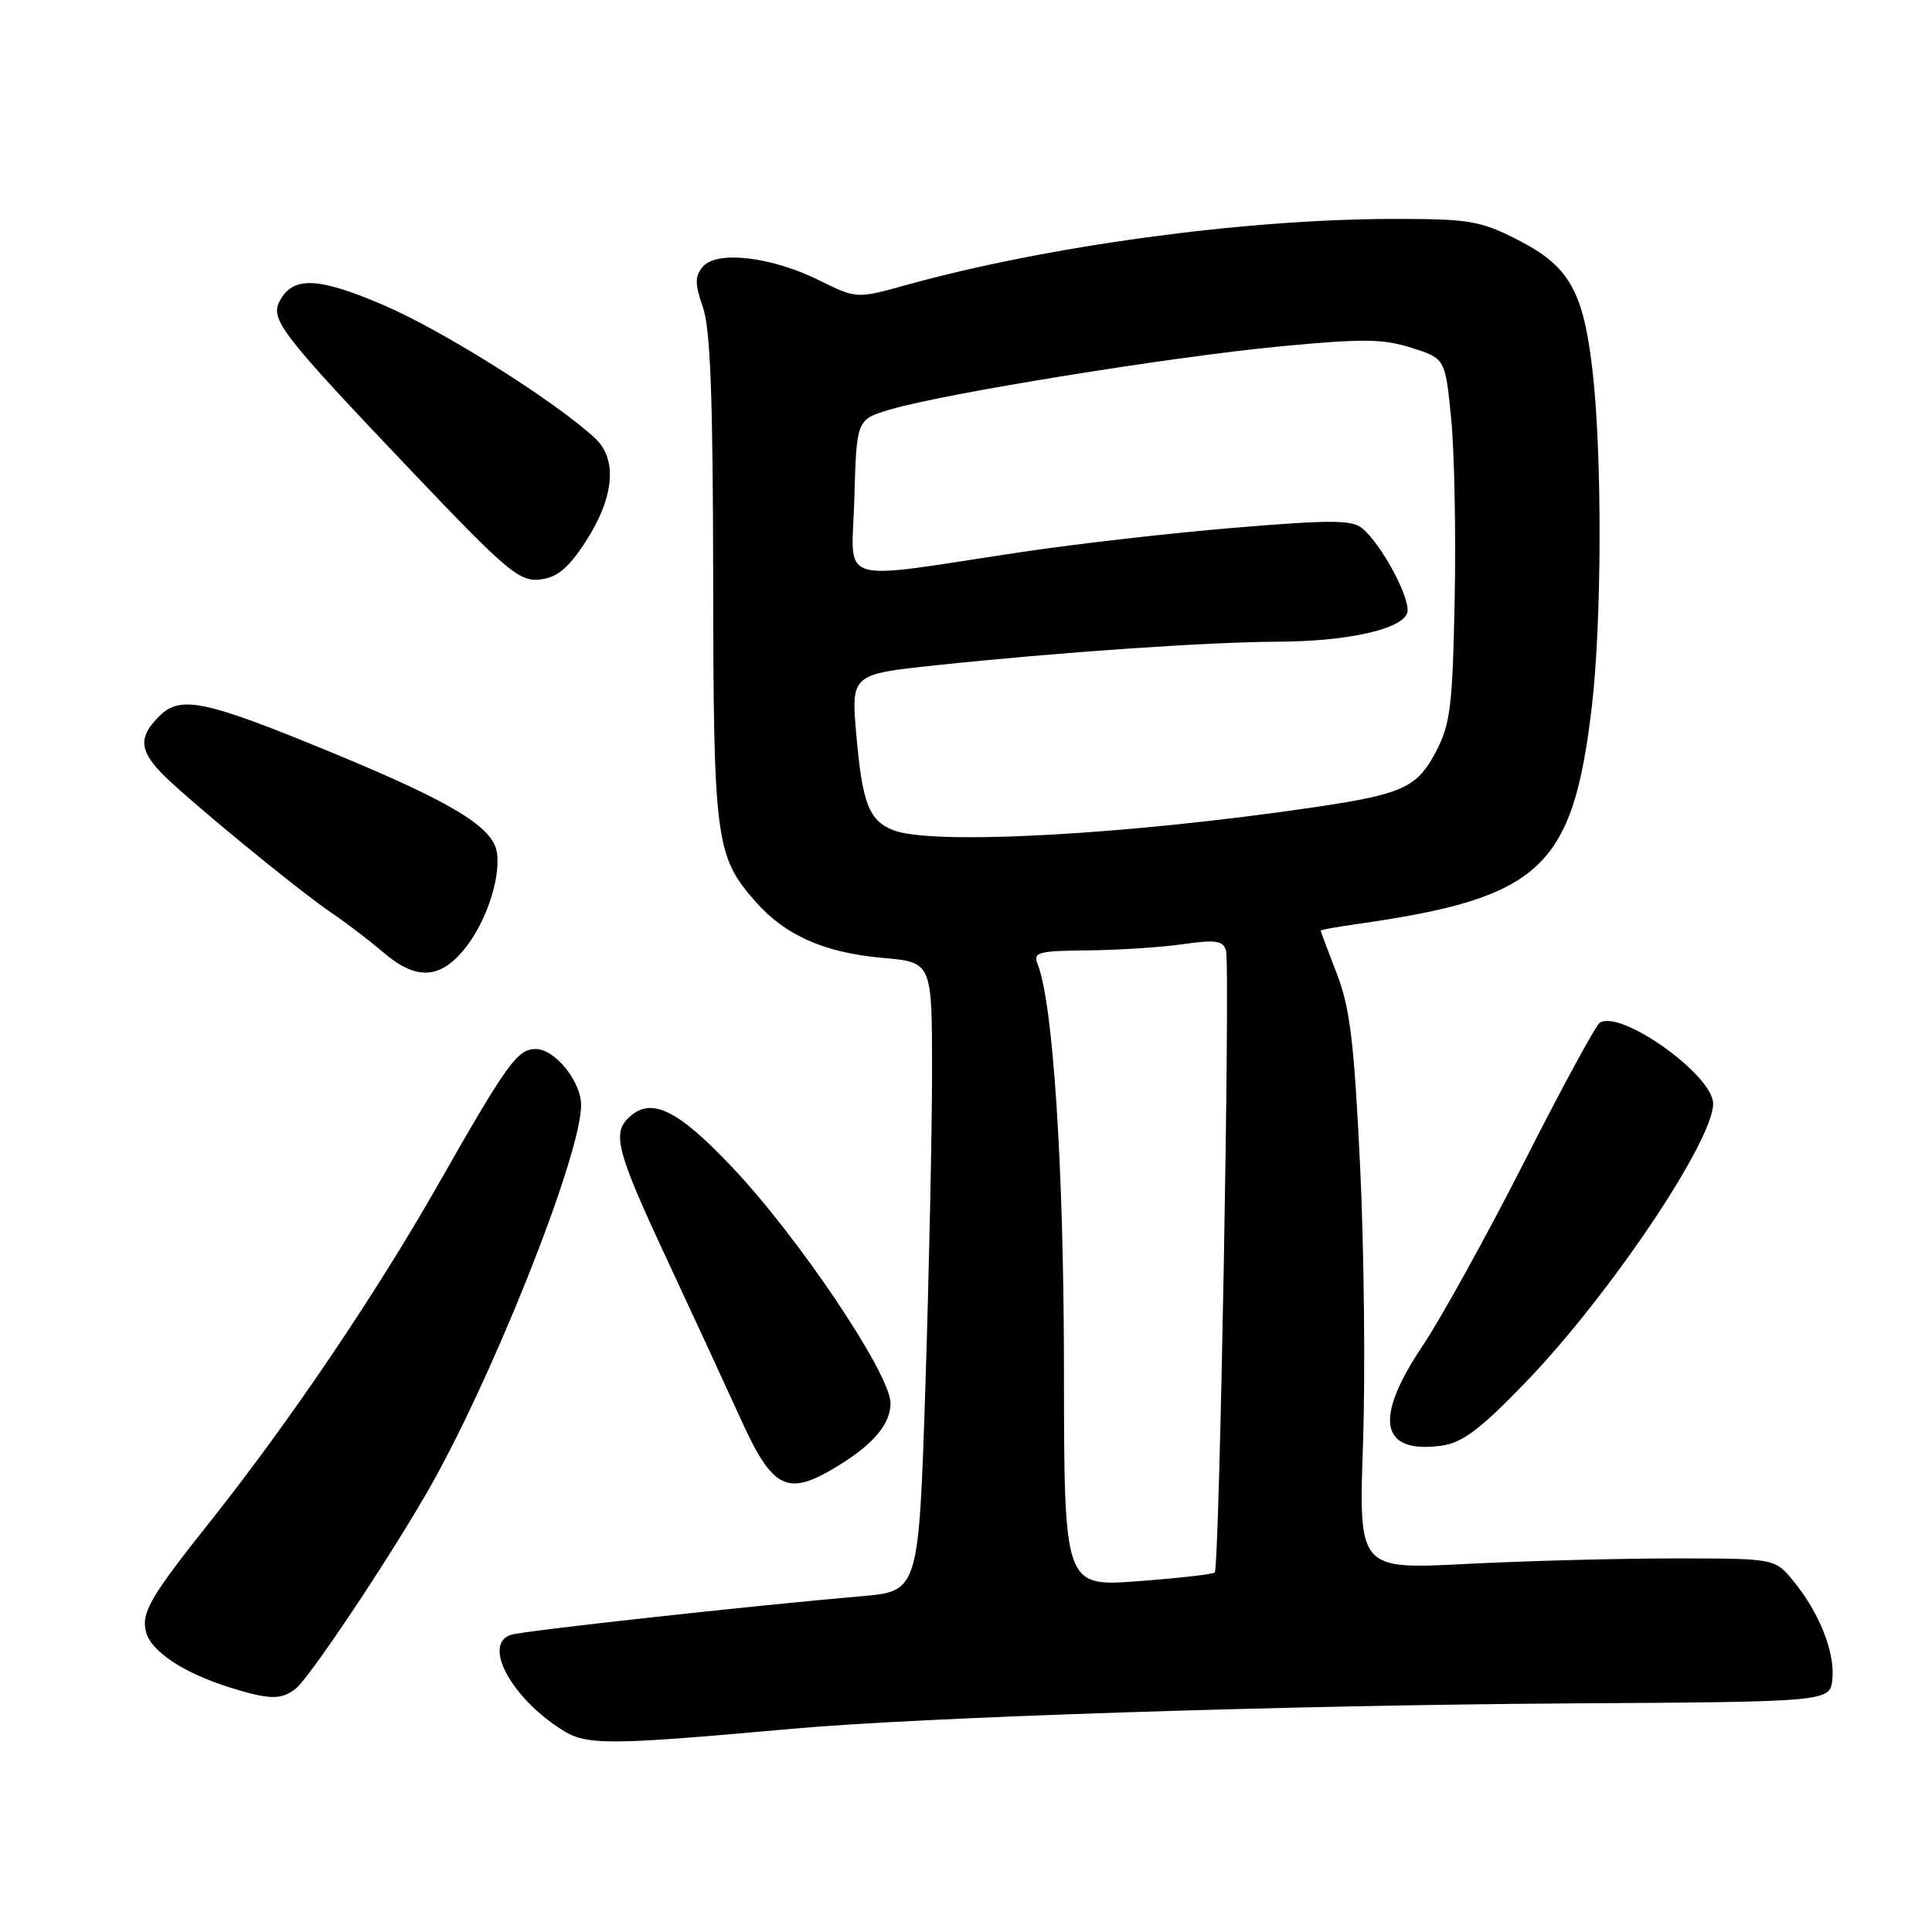 <?xml version="1.0" encoding="UTF-8" standalone="no"?>
<!DOCTYPE svg PUBLIC "-//W3C//DTD SVG 1.1//EN" "http://www.w3.org/Graphics/SVG/1.1/DTD/svg11.dtd" >
<svg xmlns="http://www.w3.org/2000/svg" xmlns:xlink="http://www.w3.org/1999/xlink" version="1.1" viewBox="0 0 256 256">
 <g >
 <path fill="currentColor"
d=" M 105.00 229.07 C 122.05 227.53 170.95 225.94 208.00 225.71 C 242.50 225.50 242.50 225.50 242.80 222.48 C 243.15 218.92 241.07 213.69 237.64 209.50 C 235.19 206.50 235.19 206.50 221.85 206.50 C 214.51 206.50 202.09 206.83 194.27 207.23 C 180.03 207.96 180.03 207.96 180.61 191.23 C 180.92 182.03 180.75 165.50 180.22 154.50 C 179.43 138.07 178.88 133.52 177.13 129.00 C 175.96 125.97 175.00 123.42 175.00 123.31 C 175.00 123.21 177.14 122.82 179.75 122.45 C 204.20 118.98 208.41 115.07 210.94 93.50 C 212.25 82.29 212.30 60.20 211.02 49.15 C 209.80 38.52 207.92 35.24 201.05 31.75 C 196.11 29.24 194.68 29.00 184.57 29.01 C 164.88 29.03 138.69 32.59 120.00 37.79 C 113.50 39.59 113.50 39.59 108.52 37.13 C 102.20 34.00 94.94 33.16 93.12 35.35 C 92.05 36.64 92.06 37.60 93.14 40.71 C 94.13 43.54 94.47 52.61 94.50 76.50 C 94.53 111.29 94.81 113.43 100.06 119.42 C 104.04 123.95 109.21 126.24 117.00 126.93 C 123.50 127.50 123.50 127.50 123.50 142.00 C 123.50 149.97 123.10 168.73 122.62 183.68 C 121.73 210.85 121.73 210.85 114.12 211.51 C 100.02 212.72 69.52 216.07 67.75 216.61 C 63.88 217.78 67.67 224.91 74.46 229.21 C 77.73 231.29 80.42 231.28 105.00 229.07 Z  M 39.19 223.75 C 40.98 222.32 50.88 207.56 56.38 198.10 C 64.91 183.46 77.00 153.16 77.00 146.44 C 77.00 143.29 73.53 139.00 70.98 139.00 C 68.56 139.00 67.20 140.89 58.03 157.00 C 49.77 171.51 38.40 188.33 27.94 201.50 C 19.90 211.61 18.70 213.67 19.35 216.25 C 19.99 218.80 24.33 221.68 30.42 223.59 C 35.71 225.24 37.28 225.27 39.19 223.75 Z  M 111.00 194.26 C 115.74 191.37 118.00 188.67 118.00 185.92 C 118.00 182.08 105.75 163.84 96.93 154.57 C 89.60 146.84 86.15 145.25 83.20 148.20 C 81.12 150.28 81.83 152.86 88.37 166.86 C 91.87 174.36 96.22 183.78 98.04 187.79 C 102.40 197.43 104.28 198.37 111.00 194.26 Z  M 202.03 183.29 C 213.17 171.78 227.00 151.24 227.00 146.24 C 227.00 142.47 214.81 133.76 211.98 135.51 C 211.47 135.83 206.97 144.10 202.00 153.90 C 197.02 163.70 190.93 174.71 188.47 178.38 C 181.99 188.04 182.88 192.67 191.00 191.56 C 193.76 191.18 196.09 189.44 202.03 183.29 Z  M 61.38 125.95 C 64.31 122.47 66.35 116.54 65.85 112.99 C 65.36 109.60 59.94 106.31 44.00 99.73 C 27.08 92.75 23.91 92.09 21.09 94.91 C 18.42 97.58 18.45 99.30 21.25 102.28 C 24.08 105.30 39.34 117.86 44.00 121.01 C 45.92 122.31 48.98 124.64 50.78 126.19 C 55.06 129.85 58.16 129.78 61.38 125.95 Z  M 77.32 72.20 C 81.36 66.16 81.93 60.95 78.86 58.08 C 73.65 53.22 58.66 43.78 50.85 40.44 C 42.14 36.71 38.83 36.57 37.07 39.87 C 35.76 42.32 37.23 44.23 54.49 62.38 C 67.04 75.58 68.79 77.06 71.46 76.80 C 73.70 76.57 75.16 75.43 77.32 72.20 Z  M 140.98 181.37 C 140.96 154.68 139.54 132.87 137.49 127.75 C 136.86 126.18 137.55 125.99 144.14 125.93 C 148.19 125.89 153.86 125.52 156.74 125.11 C 161.07 124.49 162.06 124.64 162.45 125.93 C 163.03 127.88 161.59 207.75 160.96 208.36 C 160.71 208.60 156.11 209.12 150.75 209.52 C 141.00 210.24 141.00 210.24 140.98 181.37 Z  M 118.32 109.99 C 115.14 108.71 114.26 106.43 113.47 97.40 C 112.77 89.34 112.77 89.34 124.14 88.14 C 140.23 86.43 160.17 85.06 169.31 85.03 C 178.46 84.99 185.62 83.42 186.45 81.27 C 187.08 79.63 183.16 72.21 180.50 70.00 C 179.15 68.88 176.33 68.87 163.69 69.92 C 155.33 70.61 142.65 72.06 135.50 73.13 C 110.19 76.91 112.89 77.78 113.21 65.94 C 113.50 55.58 113.50 55.58 118.00 54.25 C 125.01 52.16 155.11 47.29 169.51 45.91 C 180.49 44.86 183.23 44.88 187.01 46.08 C 191.50 47.50 191.50 47.50 192.29 55.50 C 192.72 59.90 192.93 70.70 192.75 79.50 C 192.47 93.66 192.18 95.98 190.24 99.66 C 187.77 104.35 185.84 105.23 174.23 106.95 C 149.33 110.63 123.40 112.04 118.32 109.99 Z "/>
</g>
</svg>